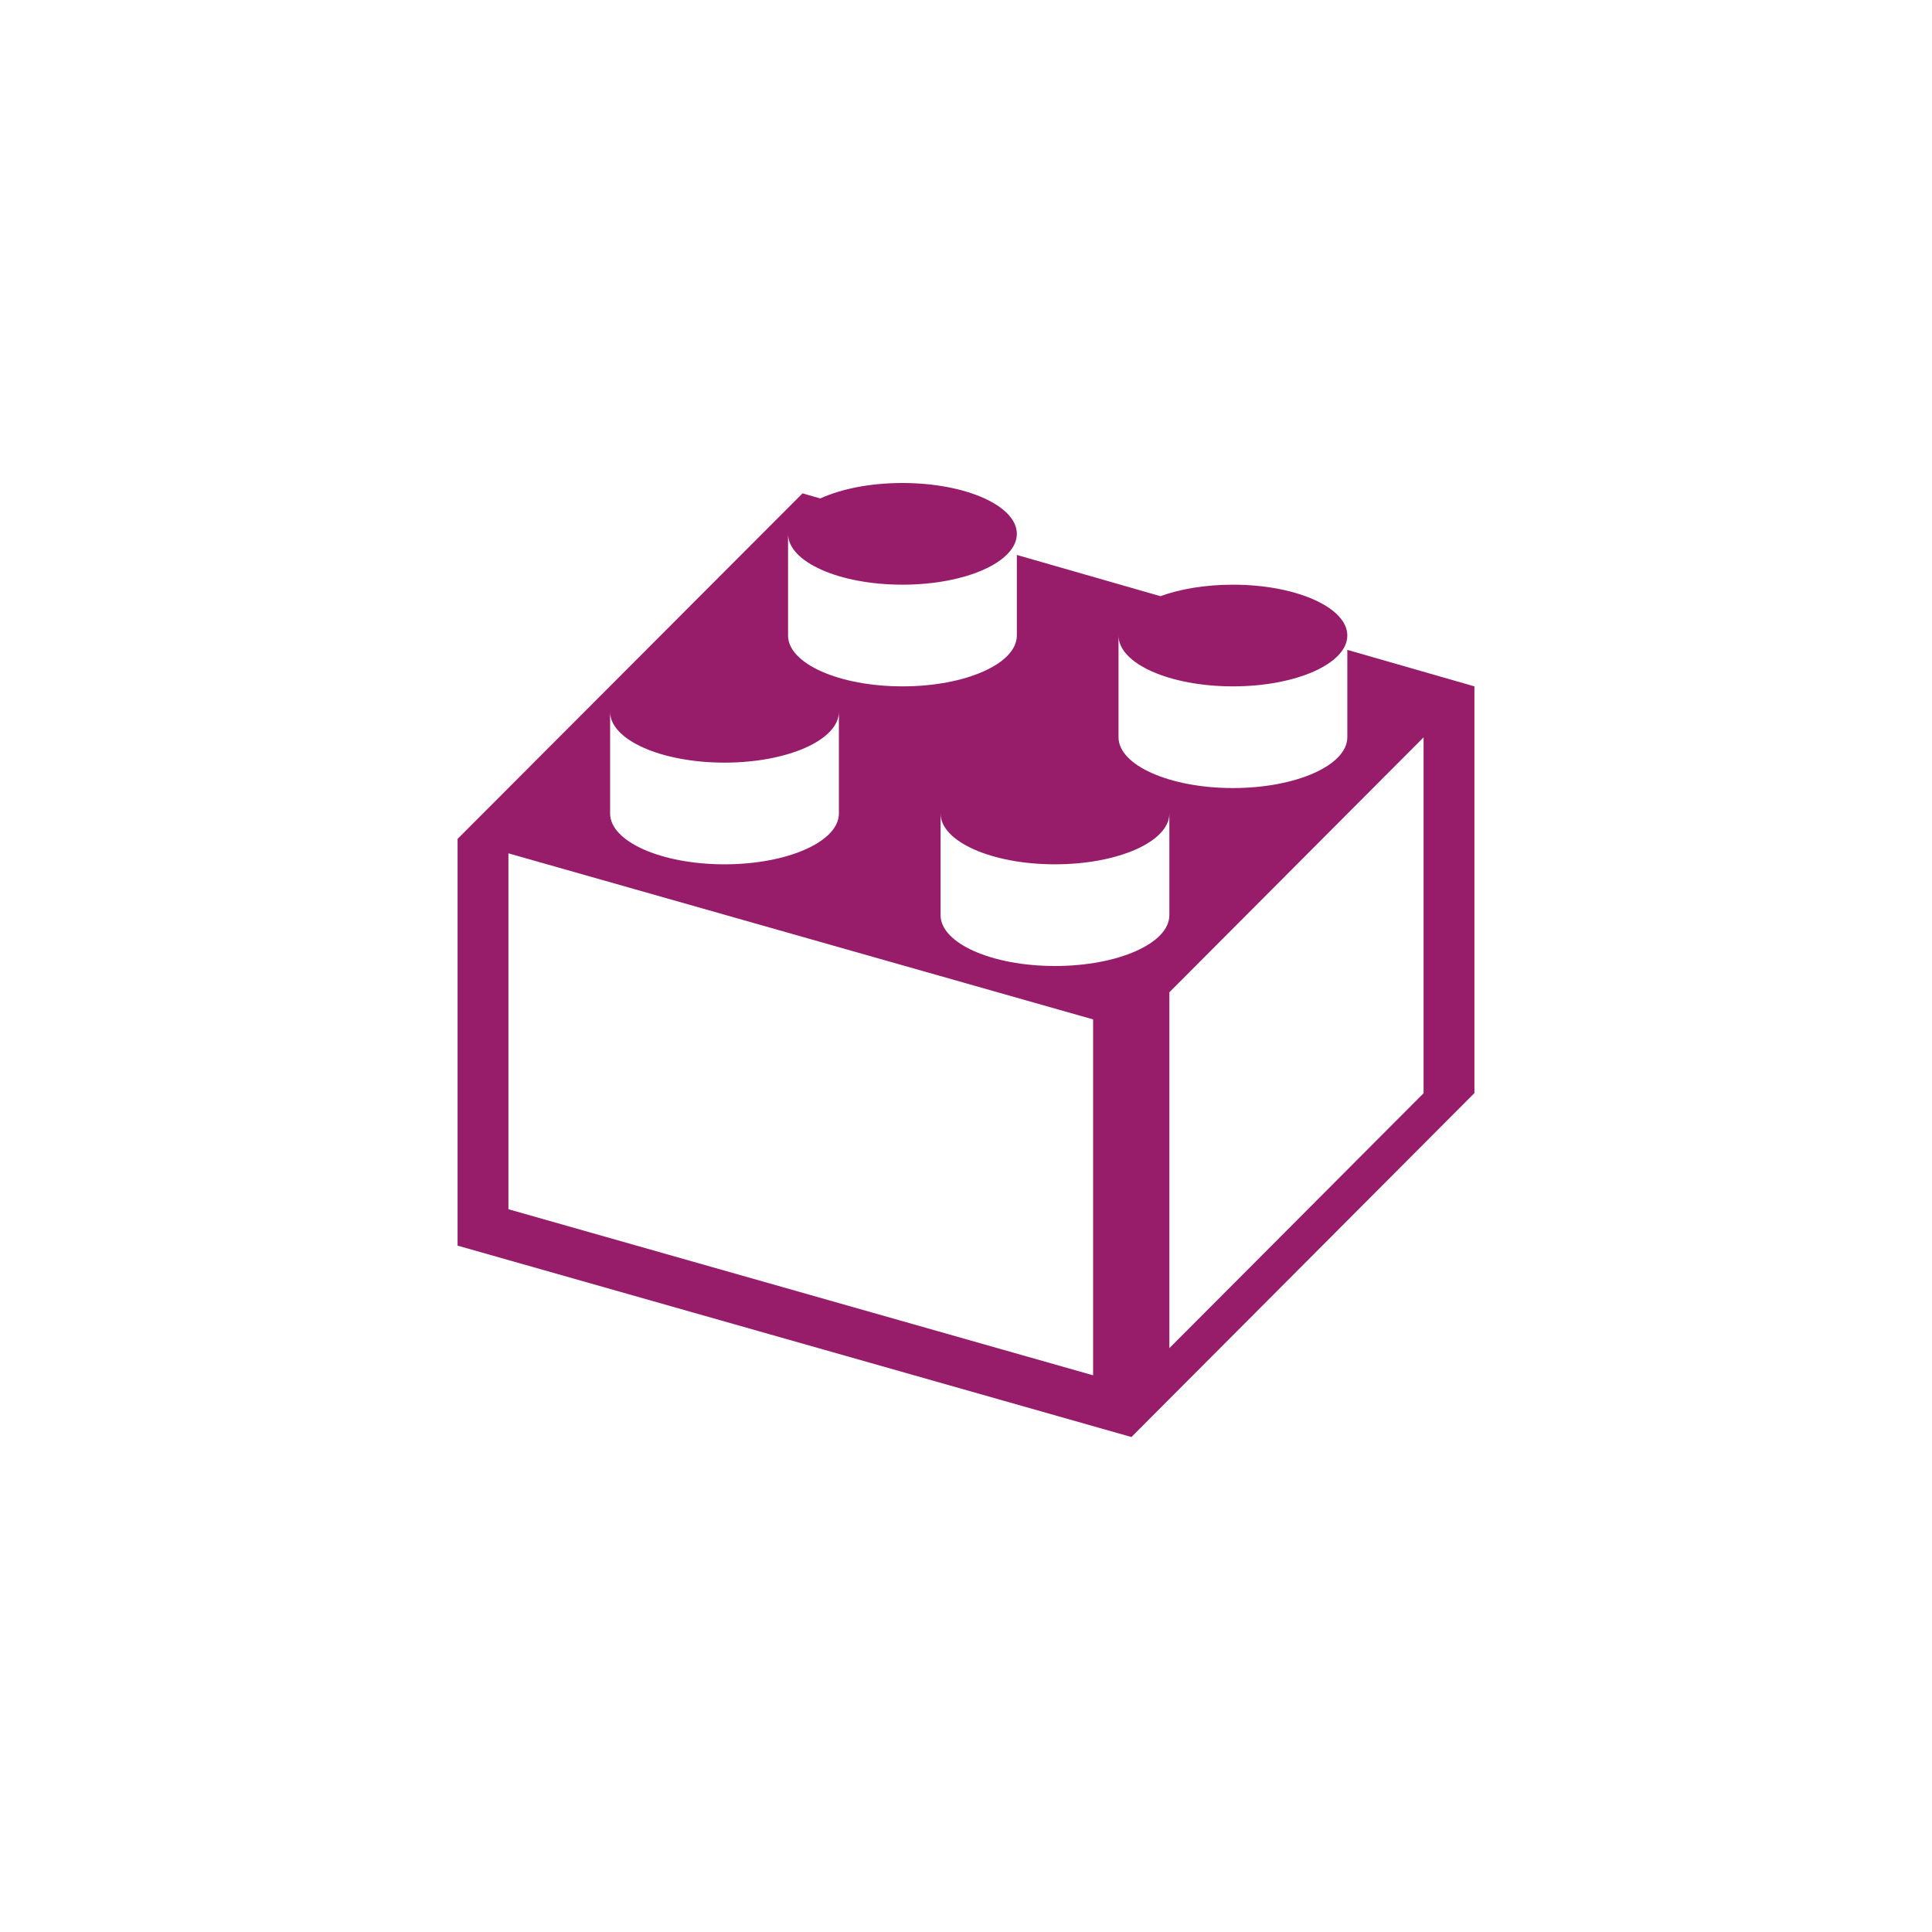 ﻿<?xml version="1.0" encoding="utf-8"?>
<!DOCTYPE svg PUBLIC "-//W3C//DTD SVG 1.1//EN" "http://www.w3.org/Graphics/SVG/1.1/DTD/svg11.dtd">
<svg xmlns="http://www.w3.org/2000/svg" xmlns:xlink="http://www.w3.org/1999/xlink" version="1.1" baseProfile="full" width="76" height="76" viewBox="0 0 76.00 76.00" enable-background="new 0 0 76.00 76.00" xml:space="preserve">
	<path fill="#971D6A" fill-opacity="1" stroke-linejoin="round" d="M 35.5,19C 37.985,19 40,19.895 40,21C 40,22.105 37.985,23 35.5,23C 33.015,23 31,22.105 31,21L 31,25C 31,26.105 33.015,27 35.5,27C 37.985,27 40,26.105 40,25L 40,21.83L 45.649,23.452C 46.426,23.17 47.418,23 48.5,23C 50.985,23 53,23.895 53,25C 53,26.105 50.985,27 48.5,27C 46.015,27 44,26.105 44,25L 44,29C 44,30.105 46.015,31 48.5,31C 50.985,31 53,30.105 53,29L 53,25.564L 58,27L 58,43L 44.508,56.529L 18,49L 18,33L 31.569,19.408L 32.268,19.608C 33.086,19.233 34.232,19 35.5,19 Z M 20,33.568L 20,47.568L 43,54.101L 43,40.101L 20,33.568 Z M 56,43L 56,29.006L 46,39.033L 46,53.033L 56.005,43L 56,43 Z M 46,36L 46,32C 46,33.105 43.985,34 41.5,34C 39.015,34 37,33.105 37,32L 37,36C 37,37.105 39.015,38 41.5,38C 43.985,38 46,37.105 46,36 Z M 33,32L 33,28C 33,29.105 30.985,30 28.5,30C 26.015,30 24,29.105 24,28L 24,32C 24,33.105 26.015,34 28.5,34C 30.985,34 33,33.105 33,32 Z "/>
</svg>
